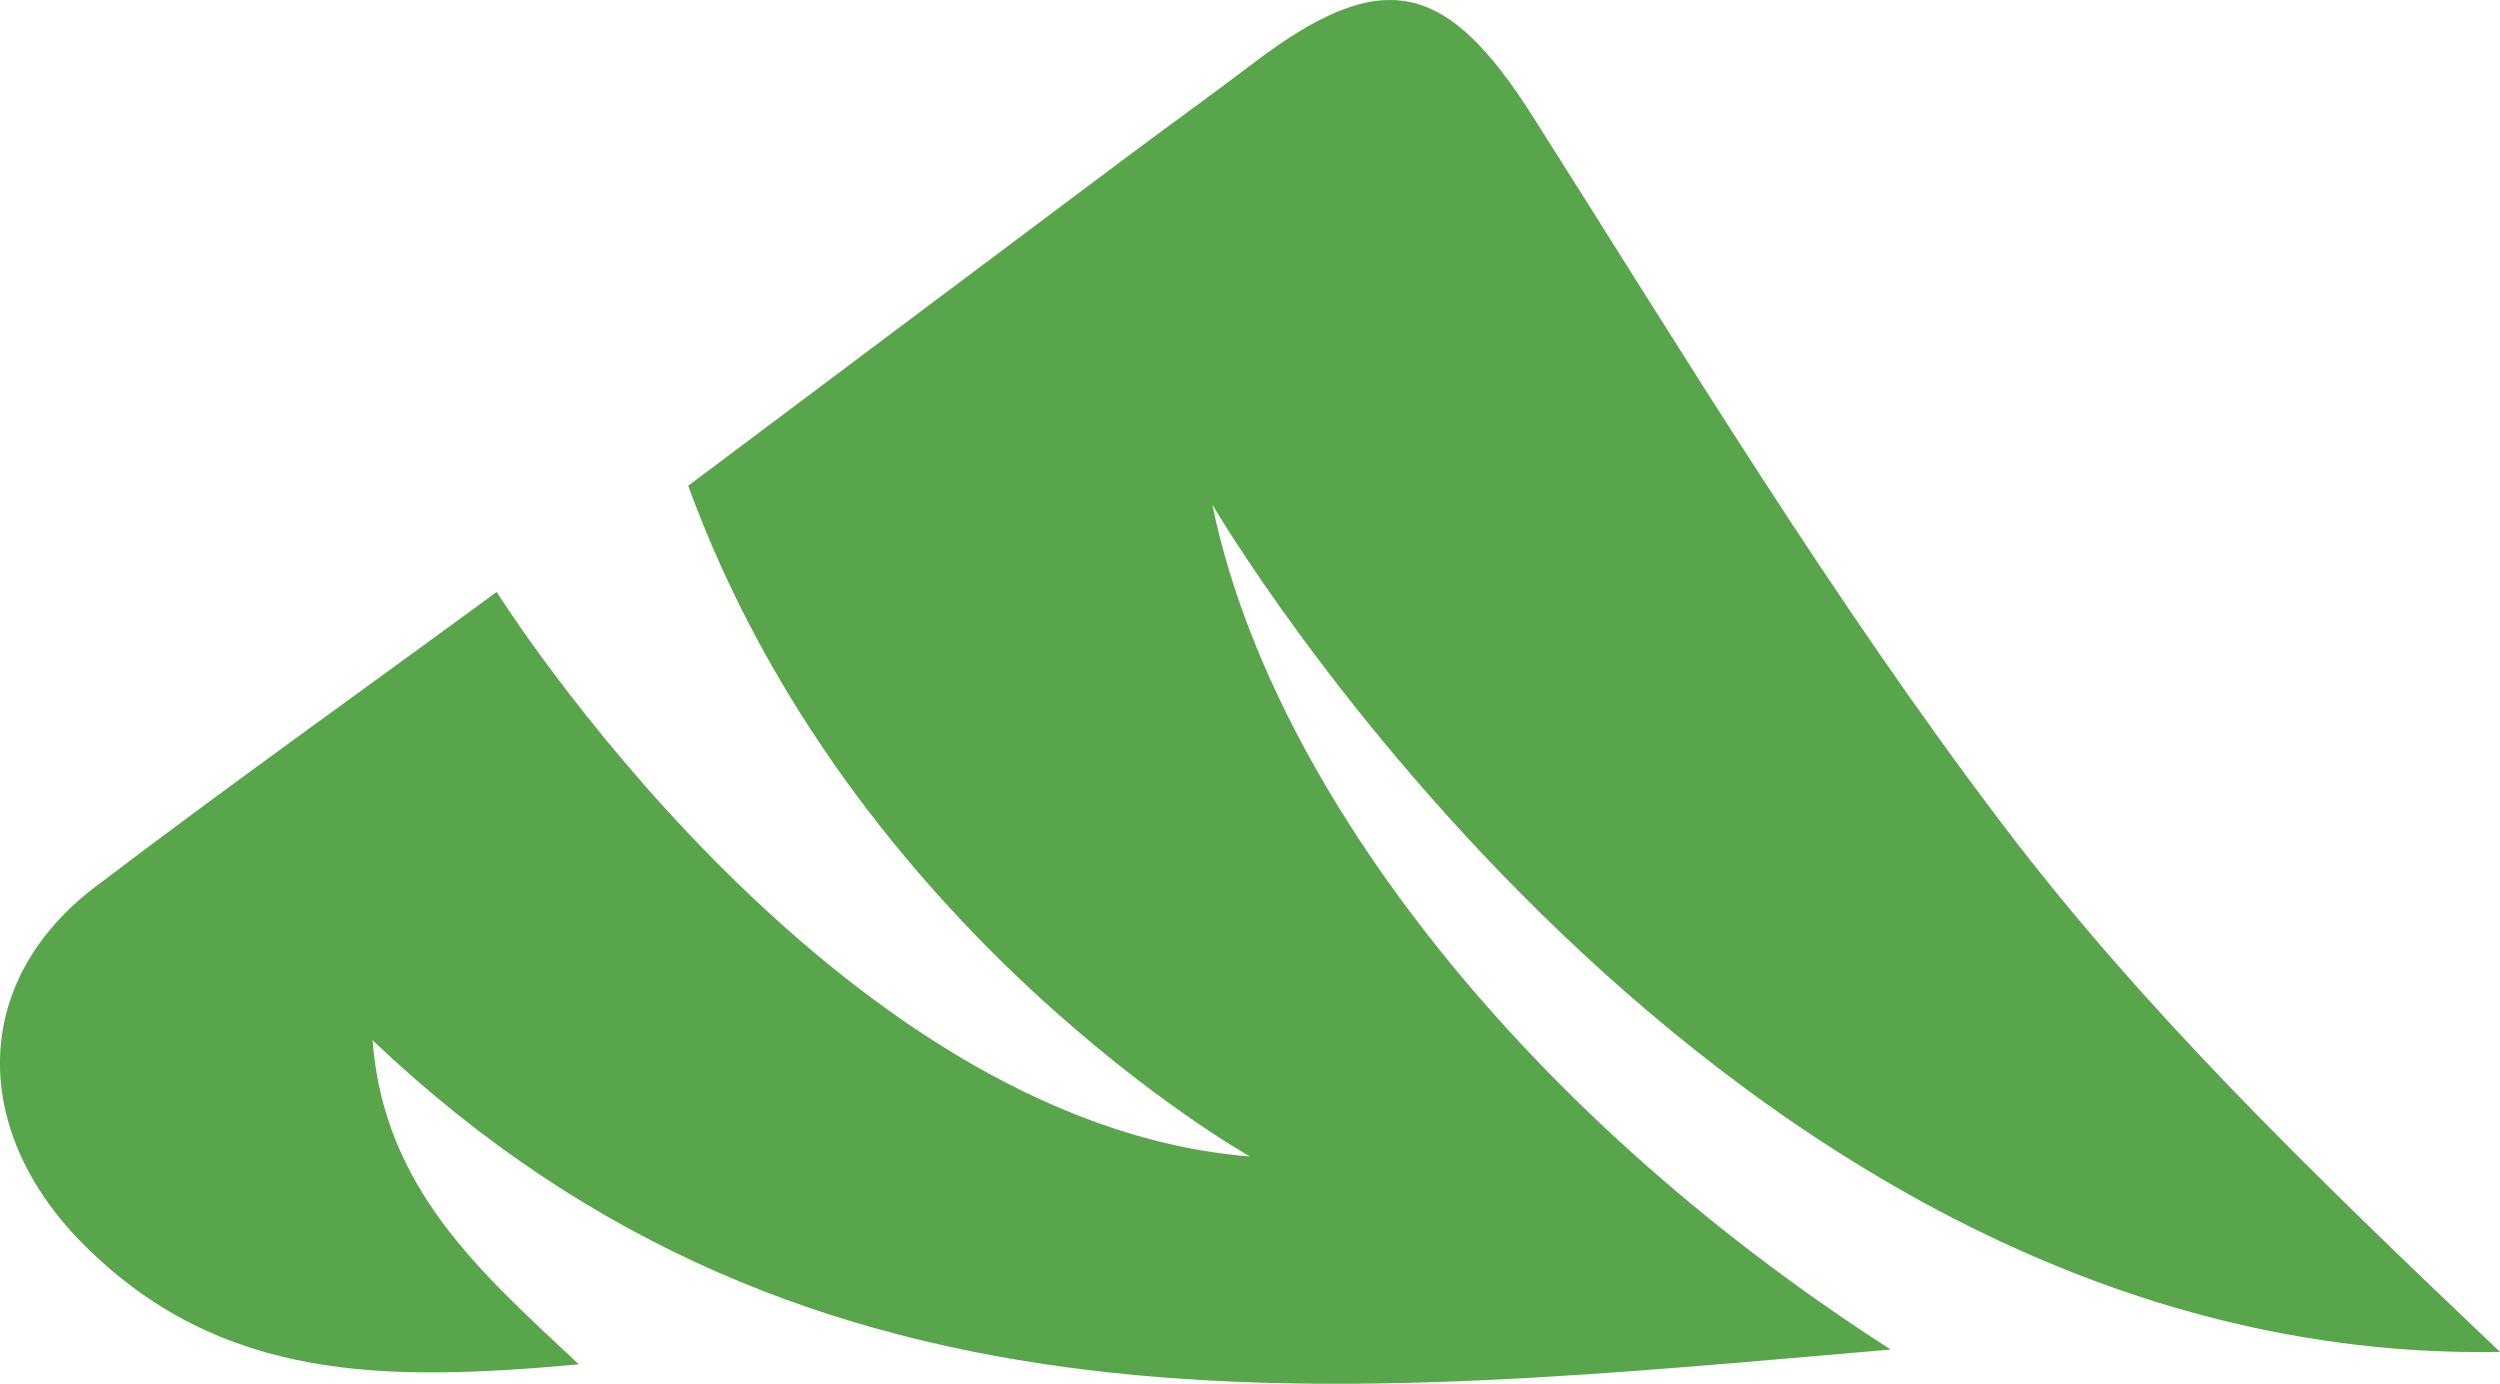 <svg version="1.1" id="图层_1" x="0px" y="0px" width="164.414px" height="91.005px" viewBox="0 0 164.414 91.005" enable-background="new 0 0 164.414 91.005" xml:space="preserve" xmlns="http://www.w3.org/2000/svg" xmlns:xlink="http://www.w3.org/1999/xlink" xmlns:xml="http://www.w3.org/XML/1998/namespace">
  <path fill-rule="evenodd" clip-rule="evenodd" fill="#58A54B" d="M164.415,88.909c-12.537-11.912-23.48-22.519-32.662-34.621
	c-11.24-14.812-20.928-30.828-30.906-46.563c-5.684-8.97-9.85-10.075-18.391-3.592c-2.85,2.168-5.77,4.258-8.637,6.405
	c-9.506,7.117-18.998,14.24-28.561,21.409c10.742,29.428,36.947,44.109,36.947,44.109c-27.623-2.194-49.541-37.124-49.541-37.124
	c-9.059,6.637-17.826,12.88-26.391,19.386c-8.27,6.283-8.16,16.039-0.883,23.416c9.154,9.273,20.195,9.109,32.682,7.994
	c-6.5-6.083-12.824-11.571-13.572-21.315C53.534,96,87.769,91.888,124.343,88.753C99.263,72.66,83.341,50.962,79.733,33.189
	C79.733,33.189,112.771,89.845,164.415,88.909z" class="color c1"/>
</svg>
